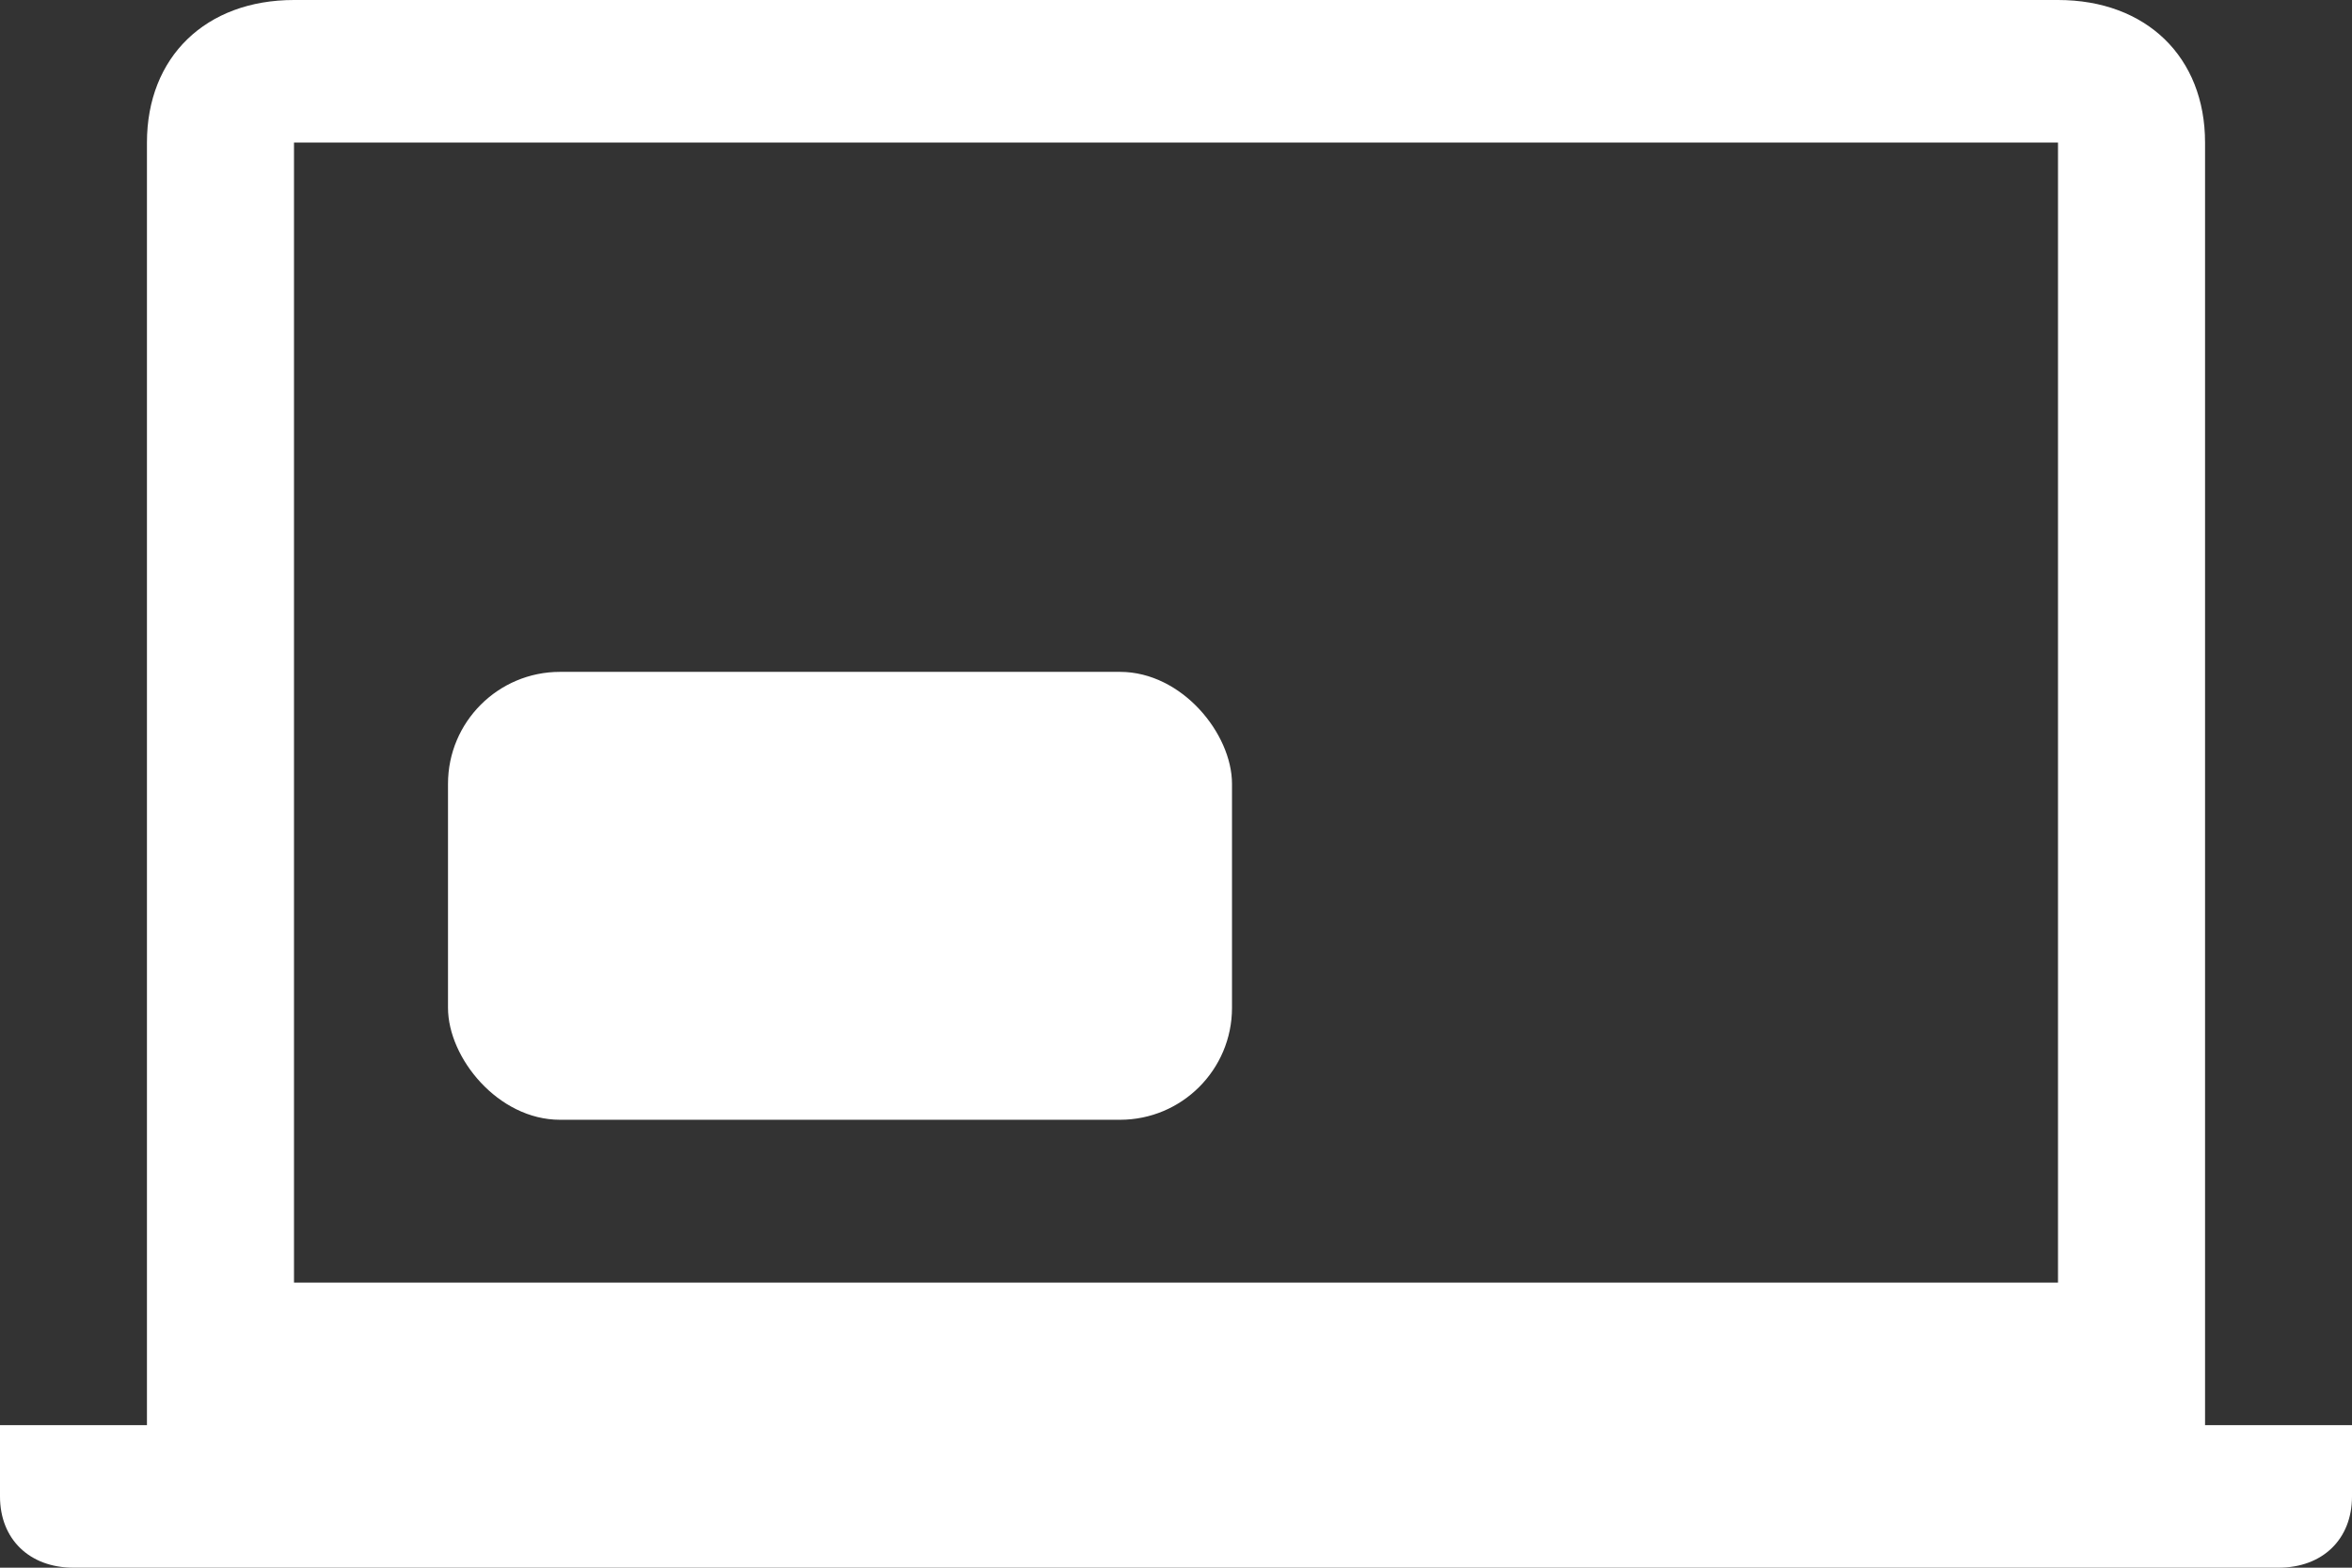 <svg width="21" height="14" viewBox="0 0 21 14" fill="none" xmlns="http://www.w3.org/2000/svg">
<rect x="0" y="0" width="21" height="14" fill="#333333" stroke="none"/>
<path d="M19.688 12.727V1.273C19.688 0.509 19.163 0 18.375 0H2.625C1.837 0 1.312 0.509 1.312 1.273V12.727H0V13.364C0 13.745 0.263 14 0.656 14H20.344C20.738 14 21 13.745 21 13.364V12.727H19.688ZM2.625 1.273H18.375V11.454H2.625V1.273Z" fill="white"/>
<rect x="4" y="6" width="7" height="4" rx="1" fill="white"/>
</svg>
